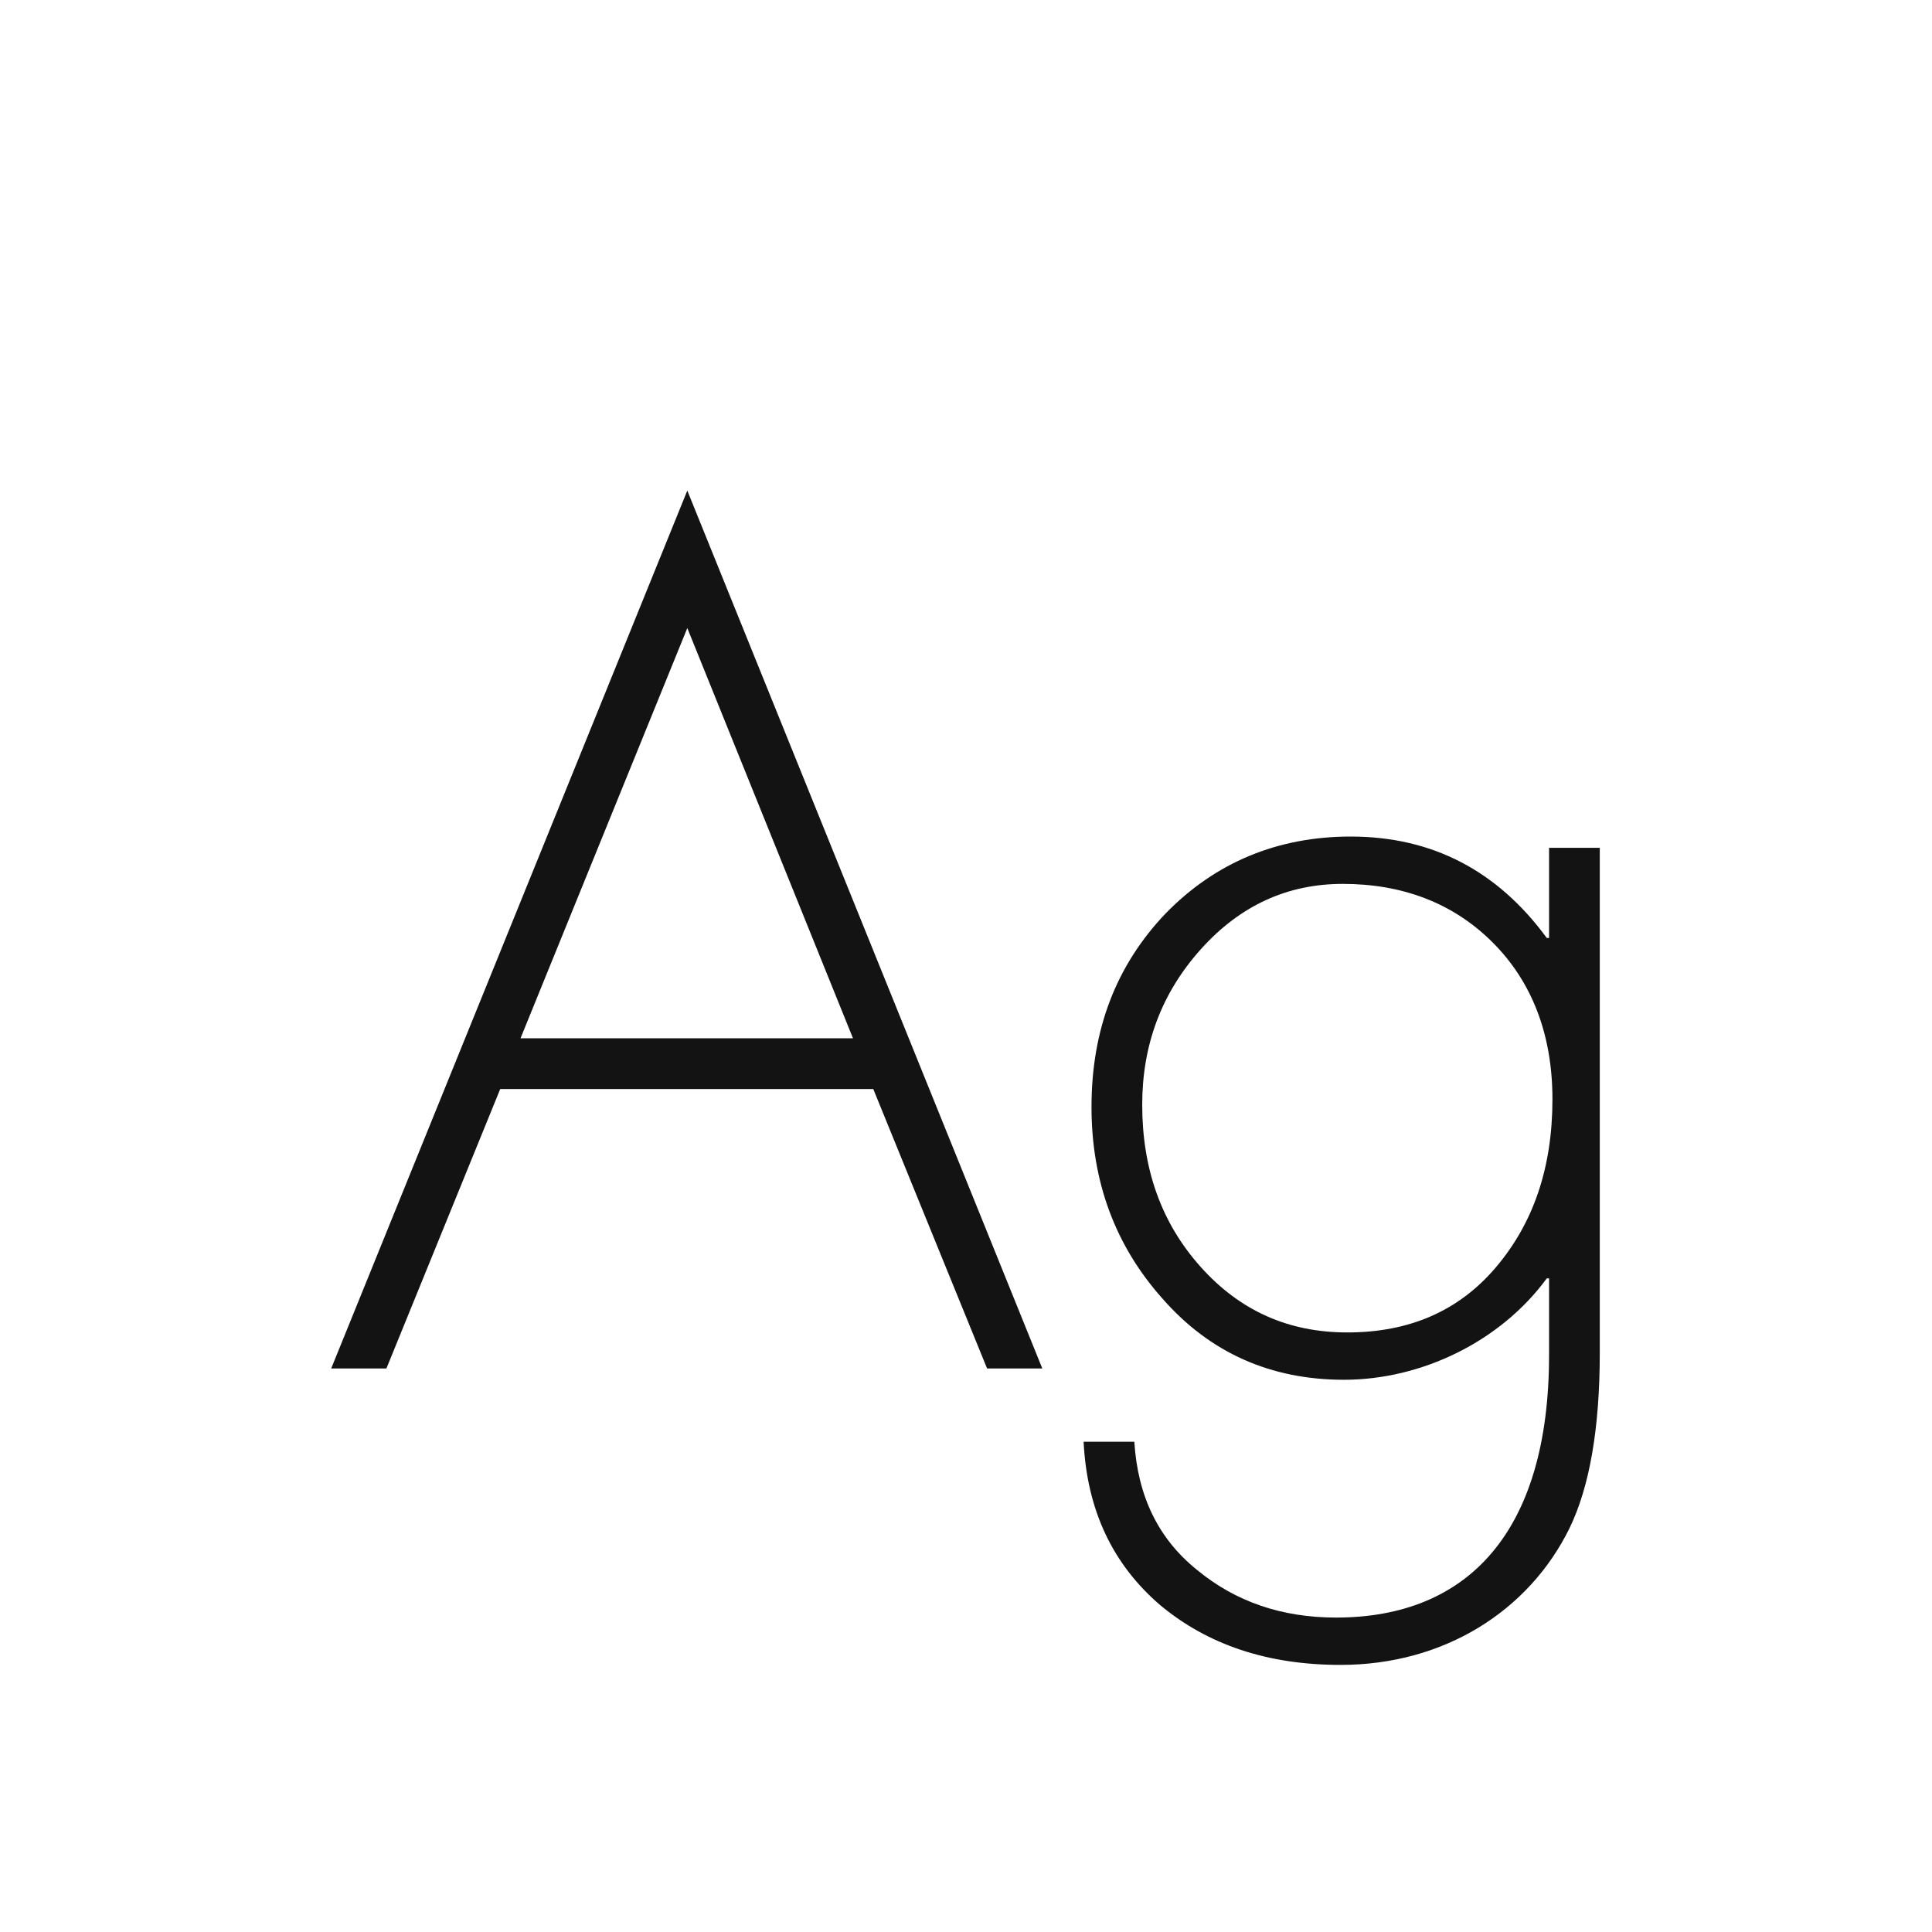 <svg width="24" height="24" viewBox="0 0 24 24" fill="none" xmlns="http://www.w3.org/2000/svg">
<path d="M6.214 13.528L4.8 17H4.114L8.538 6.094L12.948 17H12.262L10.848 13.528H6.214ZM10.596 12.898L8.538 7.802L6.466 12.898H10.596ZM16.653 20.682C15.743 20.682 15.001 20.43 14.413 19.94C13.825 19.436 13.503 18.764 13.461 17.91H14.091C14.133 18.582 14.385 19.114 14.875 19.506C15.351 19.898 15.925 20.094 16.597 20.094C18.235 20.094 19.243 19.03 19.243 16.832V15.88H19.215C18.641 16.664 17.661 17.14 16.695 17.14C15.785 17.14 15.029 16.804 14.441 16.132C13.853 15.474 13.559 14.676 13.559 13.752C13.559 12.786 13.867 11.988 14.483 11.344C15.099 10.714 15.869 10.392 16.779 10.392C17.787 10.392 18.599 10.812 19.215 11.652H19.243V10.532H19.873V16.804C19.873 17.742 19.747 18.47 19.495 18.988C18.991 20.01 17.941 20.682 16.653 20.682ZM16.737 16.552C17.507 16.552 18.123 16.286 18.585 15.74C19.047 15.194 19.285 14.508 19.285 13.654C19.285 12.856 19.033 12.198 18.543 11.708C18.053 11.218 17.423 10.98 16.681 10.98C15.995 10.98 15.407 11.246 14.917 11.792C14.427 12.338 14.189 12.982 14.189 13.724C14.189 14.522 14.427 15.194 14.917 15.74C15.407 16.286 16.009 16.552 16.737 16.552Z" fill="#131313"/>
</svg>
